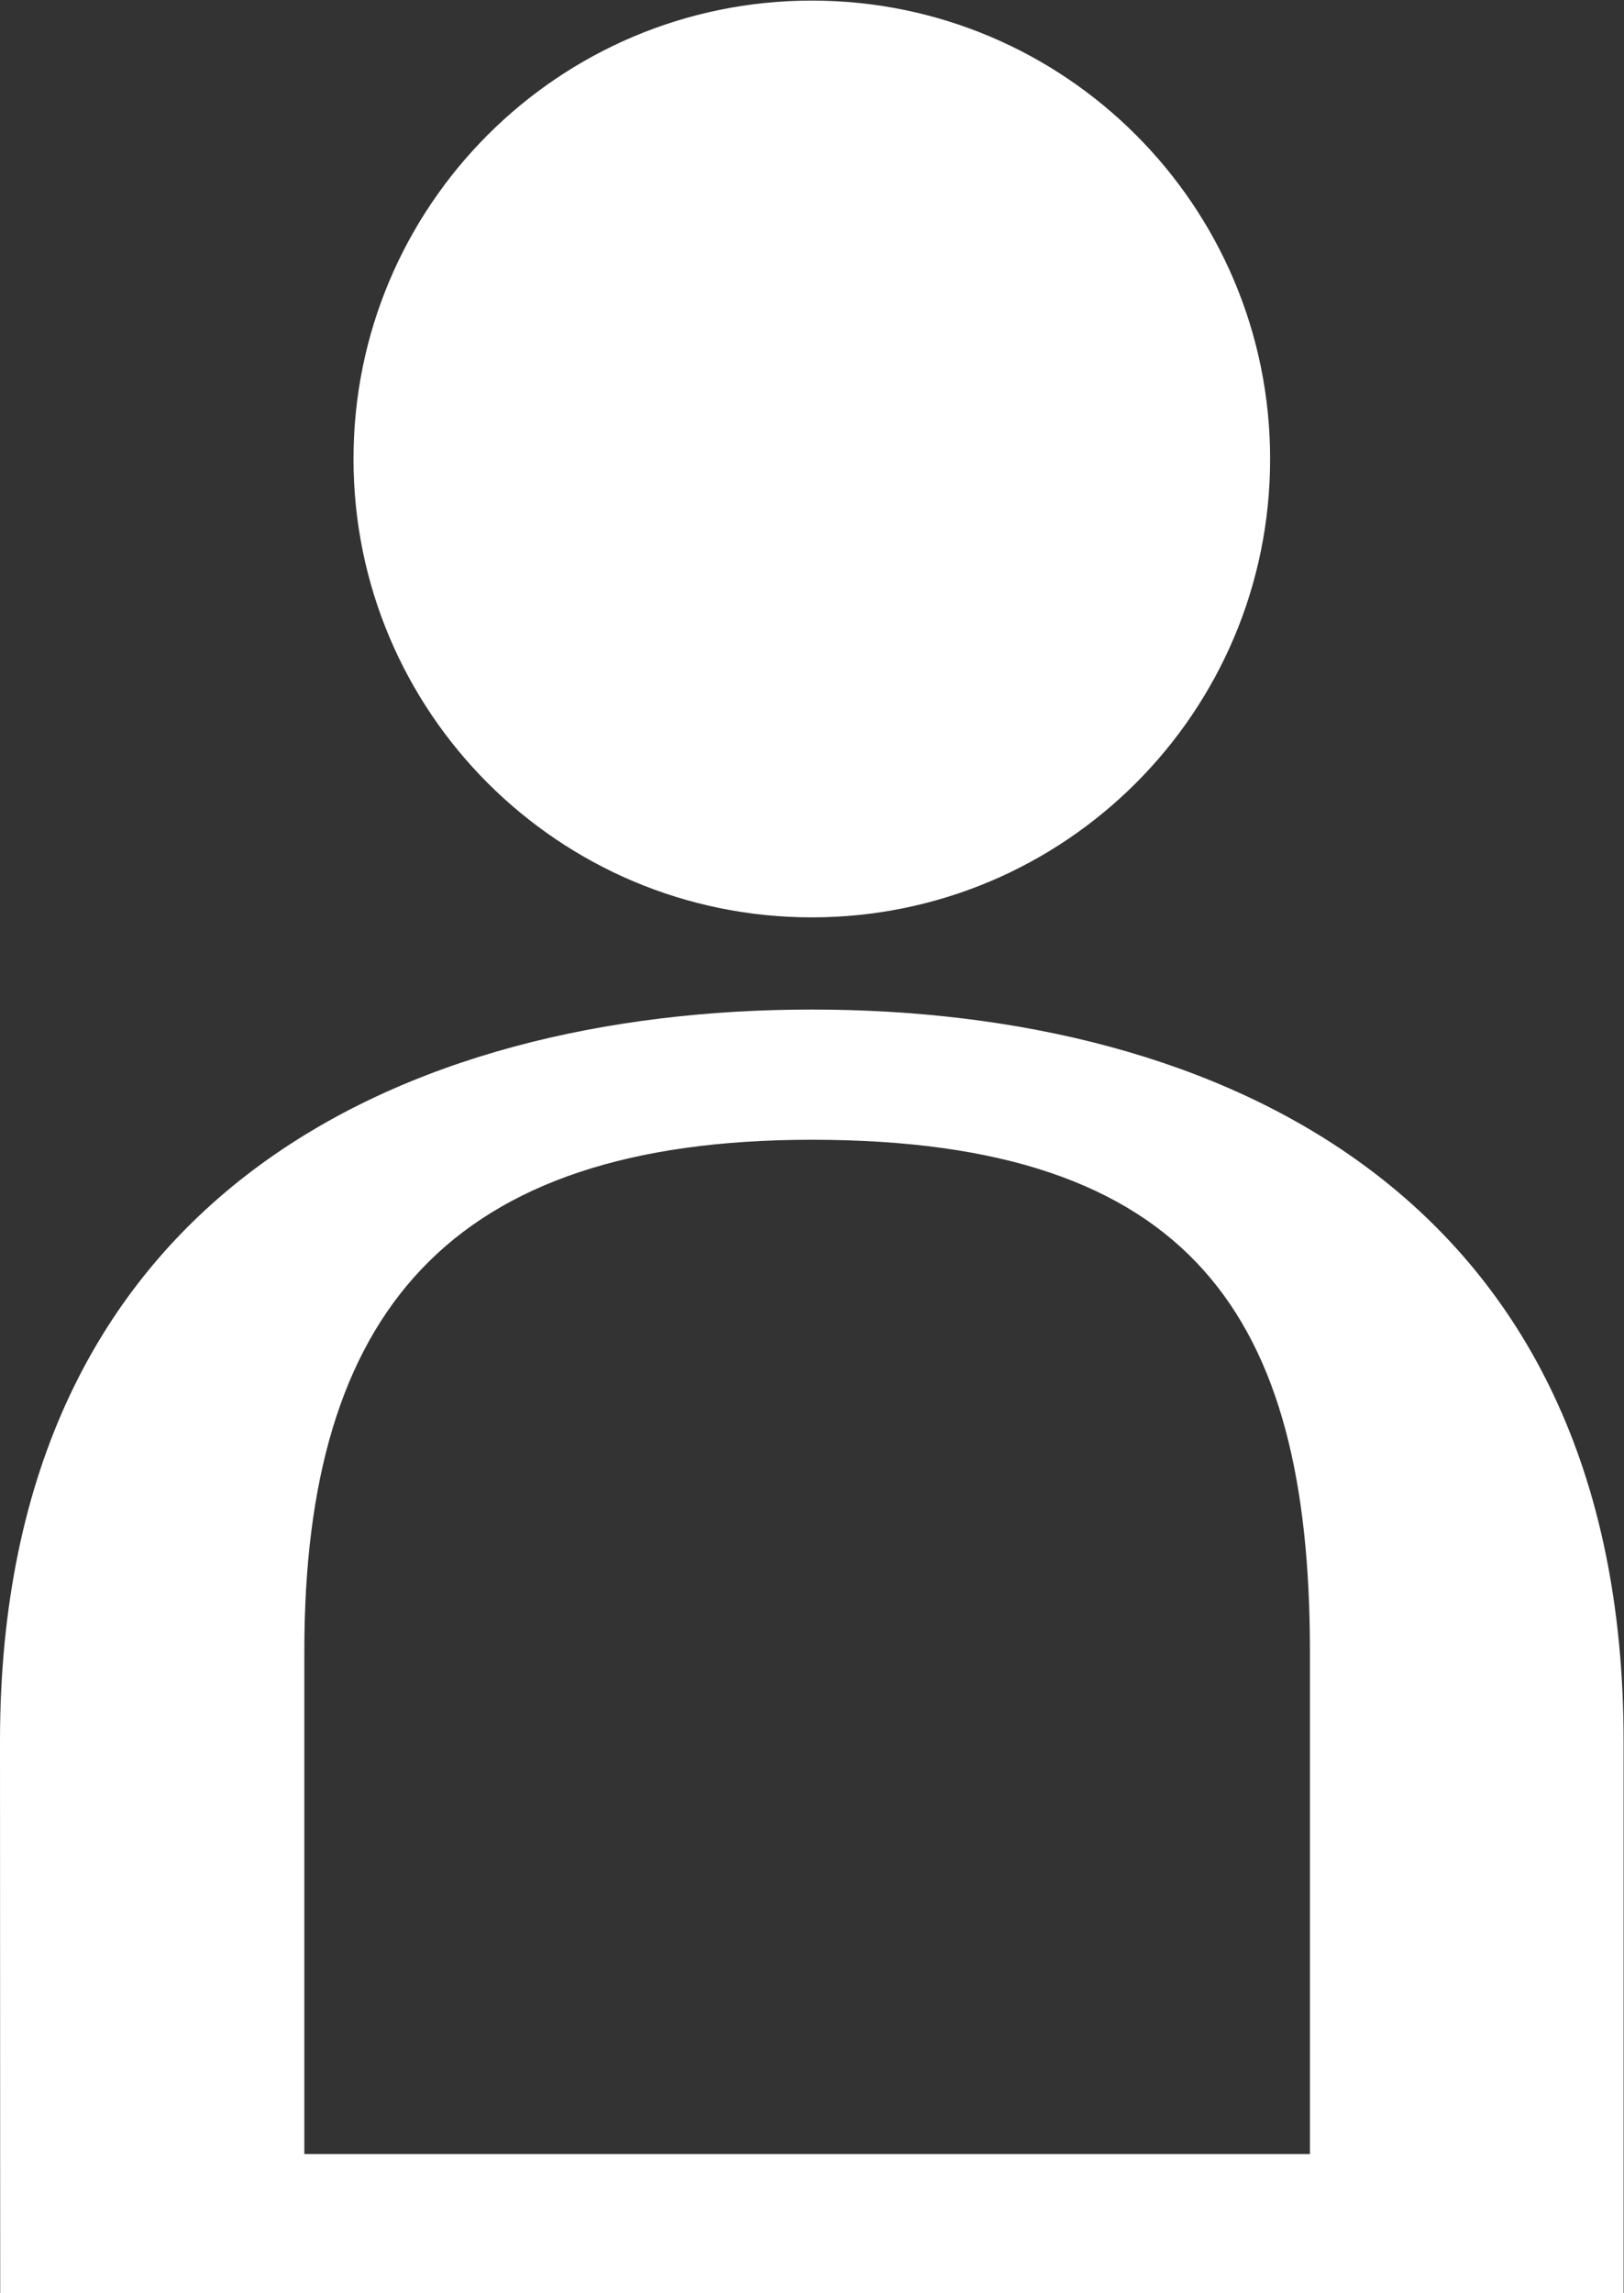 <?xml version="1.0" encoding="UTF-8" standalone="no"?>
<svg
   xmlns:dc="http://purl.org/dc/elements/1.1/"
   xmlns:cc="http://creativecommons.org/ns#"
   xmlns:rdf="http://www.w3.org/1999/02/22-rdf-syntax-ns#"
   xmlns:svg="http://www.w3.org/2000/svg"
   xmlns="http://www.w3.org/2000/svg"
   viewBox="0 0 660.893 932.933"
   height="932.933"
   width="660.893"
   xml:space="preserve"
   id="svg2"
   version="1.1"><rect x="0" y="0" width="660.893" height="932.933" fill="#333333" stroke="none"/><defs
     id="defs6"><clipPath
       id="clipPath20"
       clipPathUnits="userSpaceOnUse"><path
         id="path18"
         d="M 0,6996.97 V 0 h 4956.73 v 6996.97 z" /></clipPath></defs><g
     transform="matrix(1.333,0,0,-1.333,0,932.933)"
     id="g10"><g
       transform="scale(0.1)"
       id="g12"><g
         id="g14"><g
           clip-path="url(#clipPath20)"
           id="g16"><path
             id="path22"
             style="fill:#ffffff;fill-opacity:1;fill-rule:nonzero;stroke:none"
             d="m 1079.25,5597.97 c 0,-772.93 626.58,-1399.16 1399.12,-1399.16 772.61,0 1399.19,626.23 1399.19,1399.16 0,772.54 -626.58,1399 -1399.19,1399 -772.54,0 -1399.12,-626.46 -1399.12,-1399" /><path
             id="path24"
             style="fill:#ffffff;fill-opacity:1;fill-rule:nonzero;stroke:none"
             d="M 929.121,424.25 V 1960 c 0,1030 439.999,1560 1549.249,1560 1160.75,0 1520.75,-540 1520.75,-1561.05 l 0.04,-1534.7 z M 2478.37,3917.42 C 1239.18,3917.42 0,3358.84 0,1684.36 L 0.625,0 H 4956.73 v 1684.36 c 0,1674.48 -1239.18,2233.06 -2478.36,2233.06" /></g></g></g></g></svg>